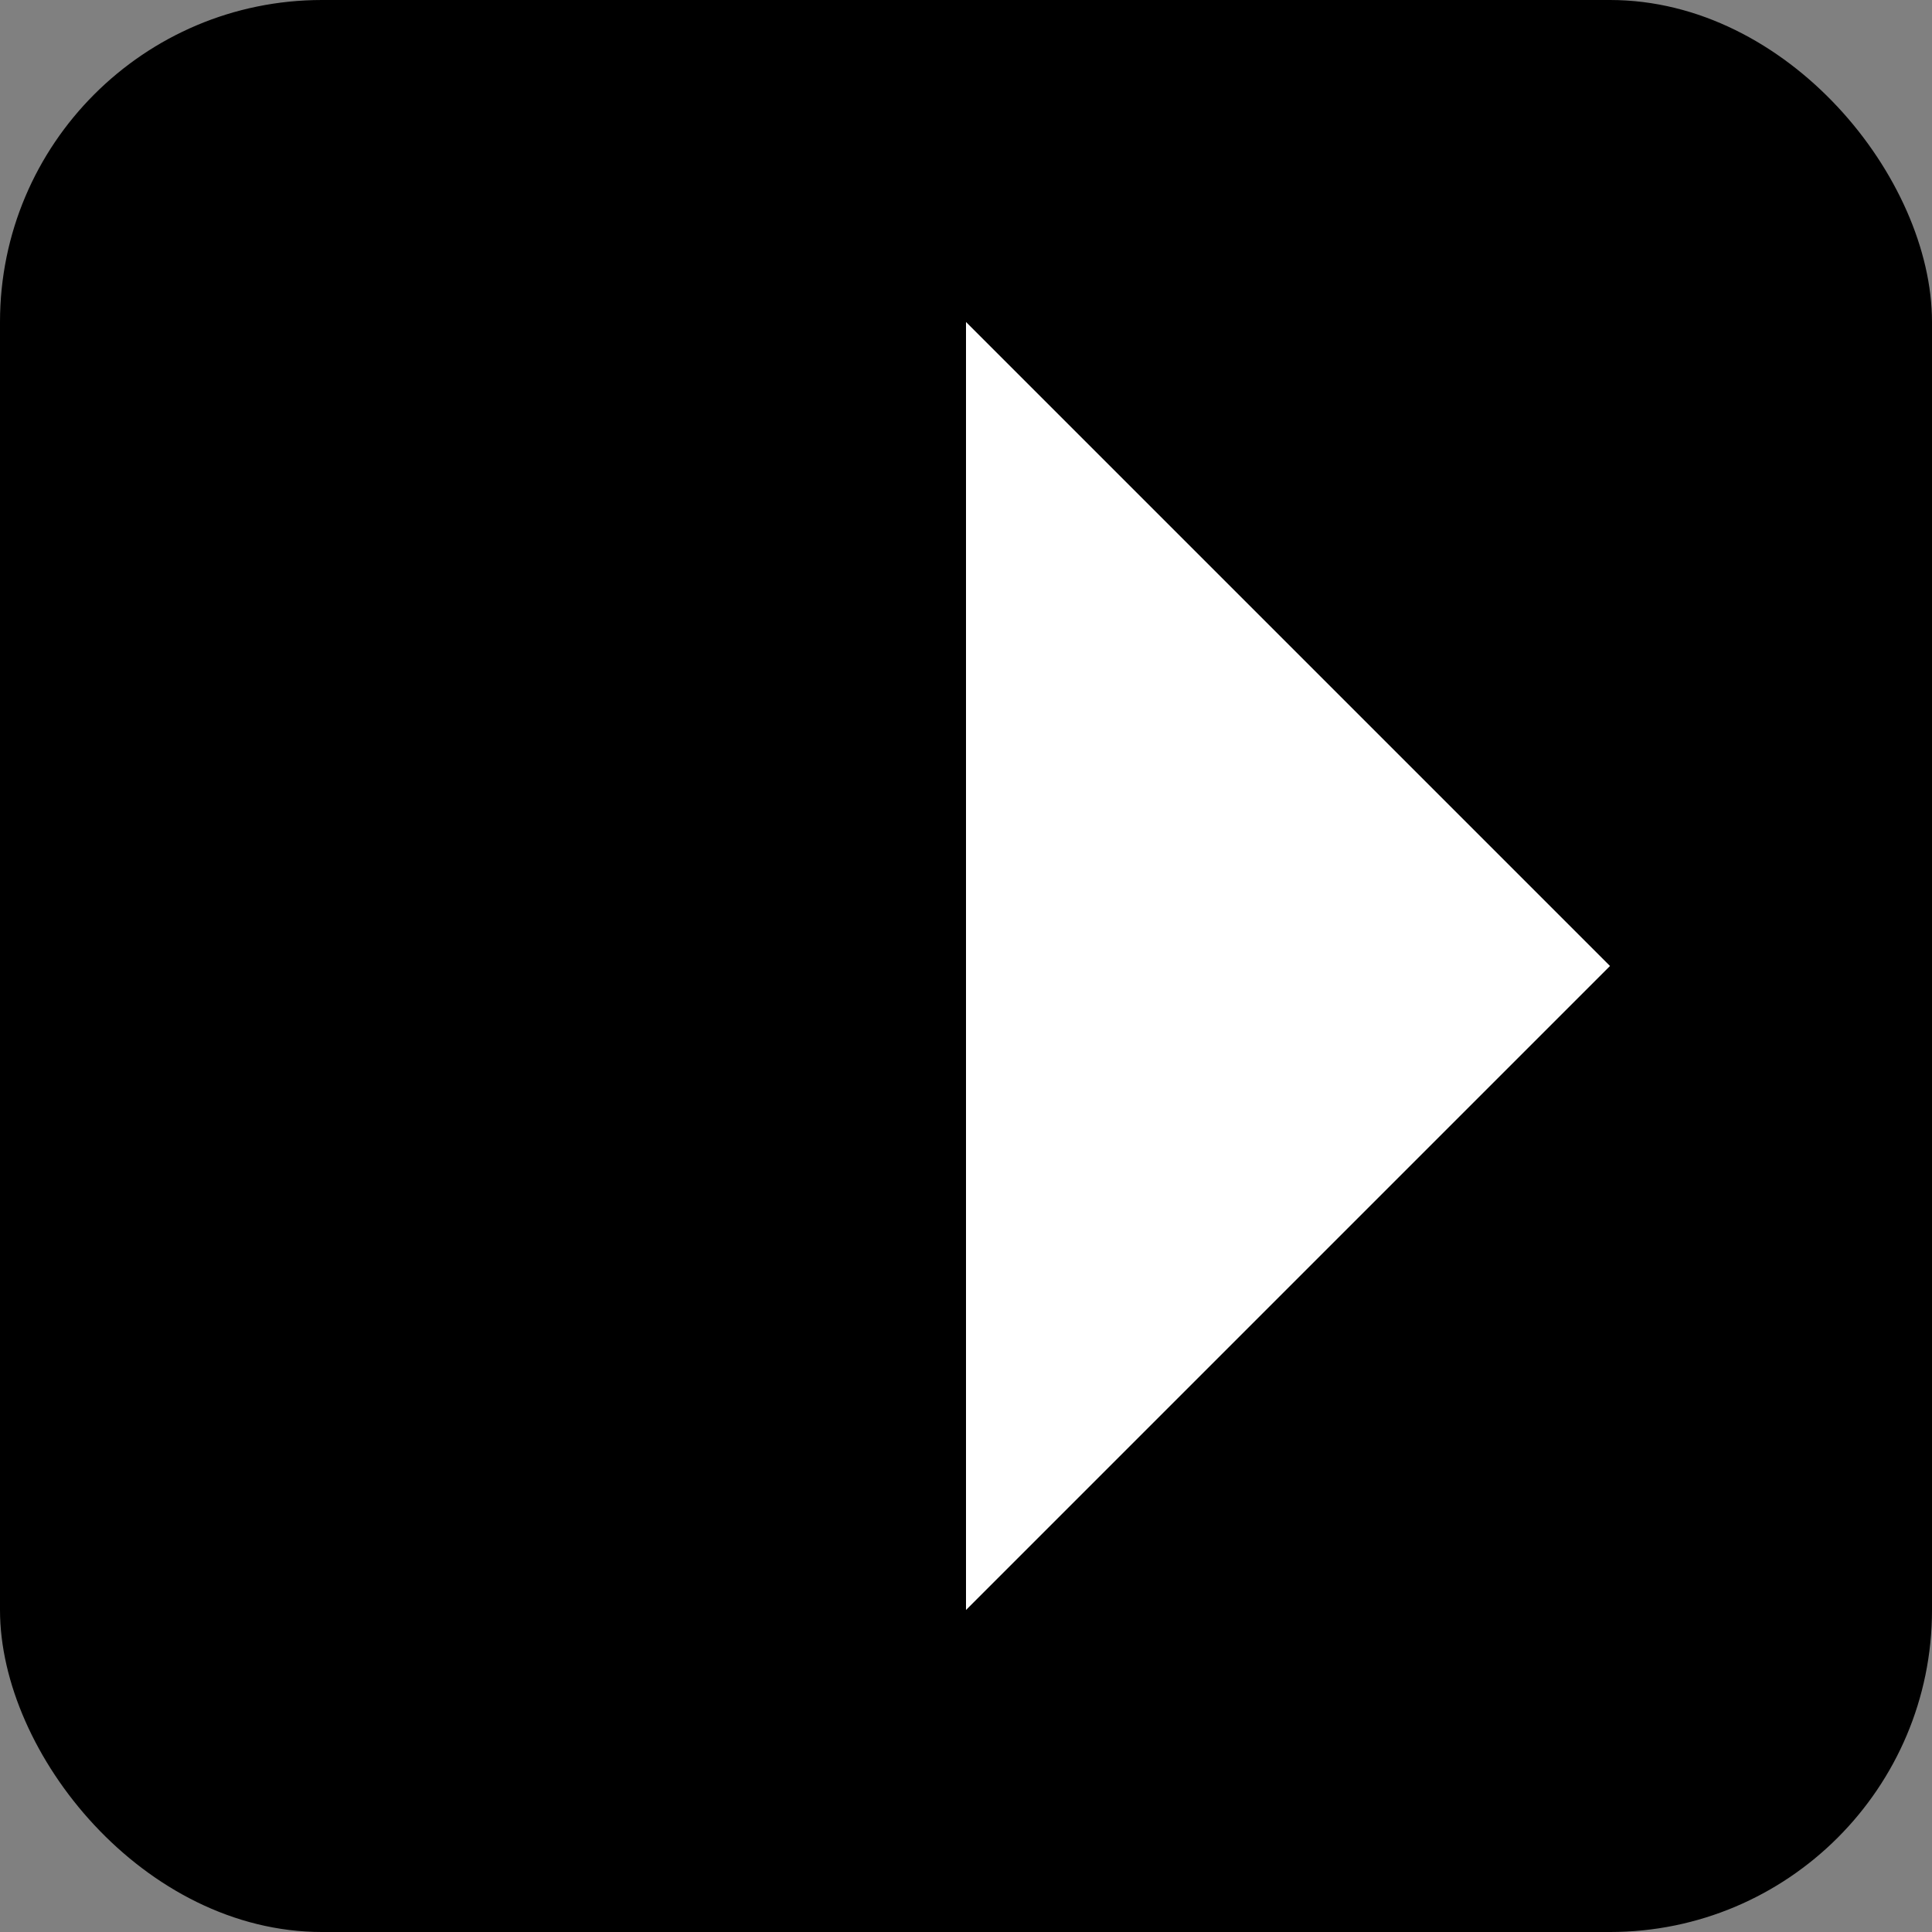 <svg xmlns="http://www.w3.org/2000/svg" viewBox="0 0 24 24">
  <rect x="0" y="0" width="24" height="24" fill="#808080" stroke="none"/>
  <rect fill="#000000" width="24" height="24" rx="4"/>
  <path fill="#ffffff" d="M12 4l8 8-8 8V4z"/>
</svg>